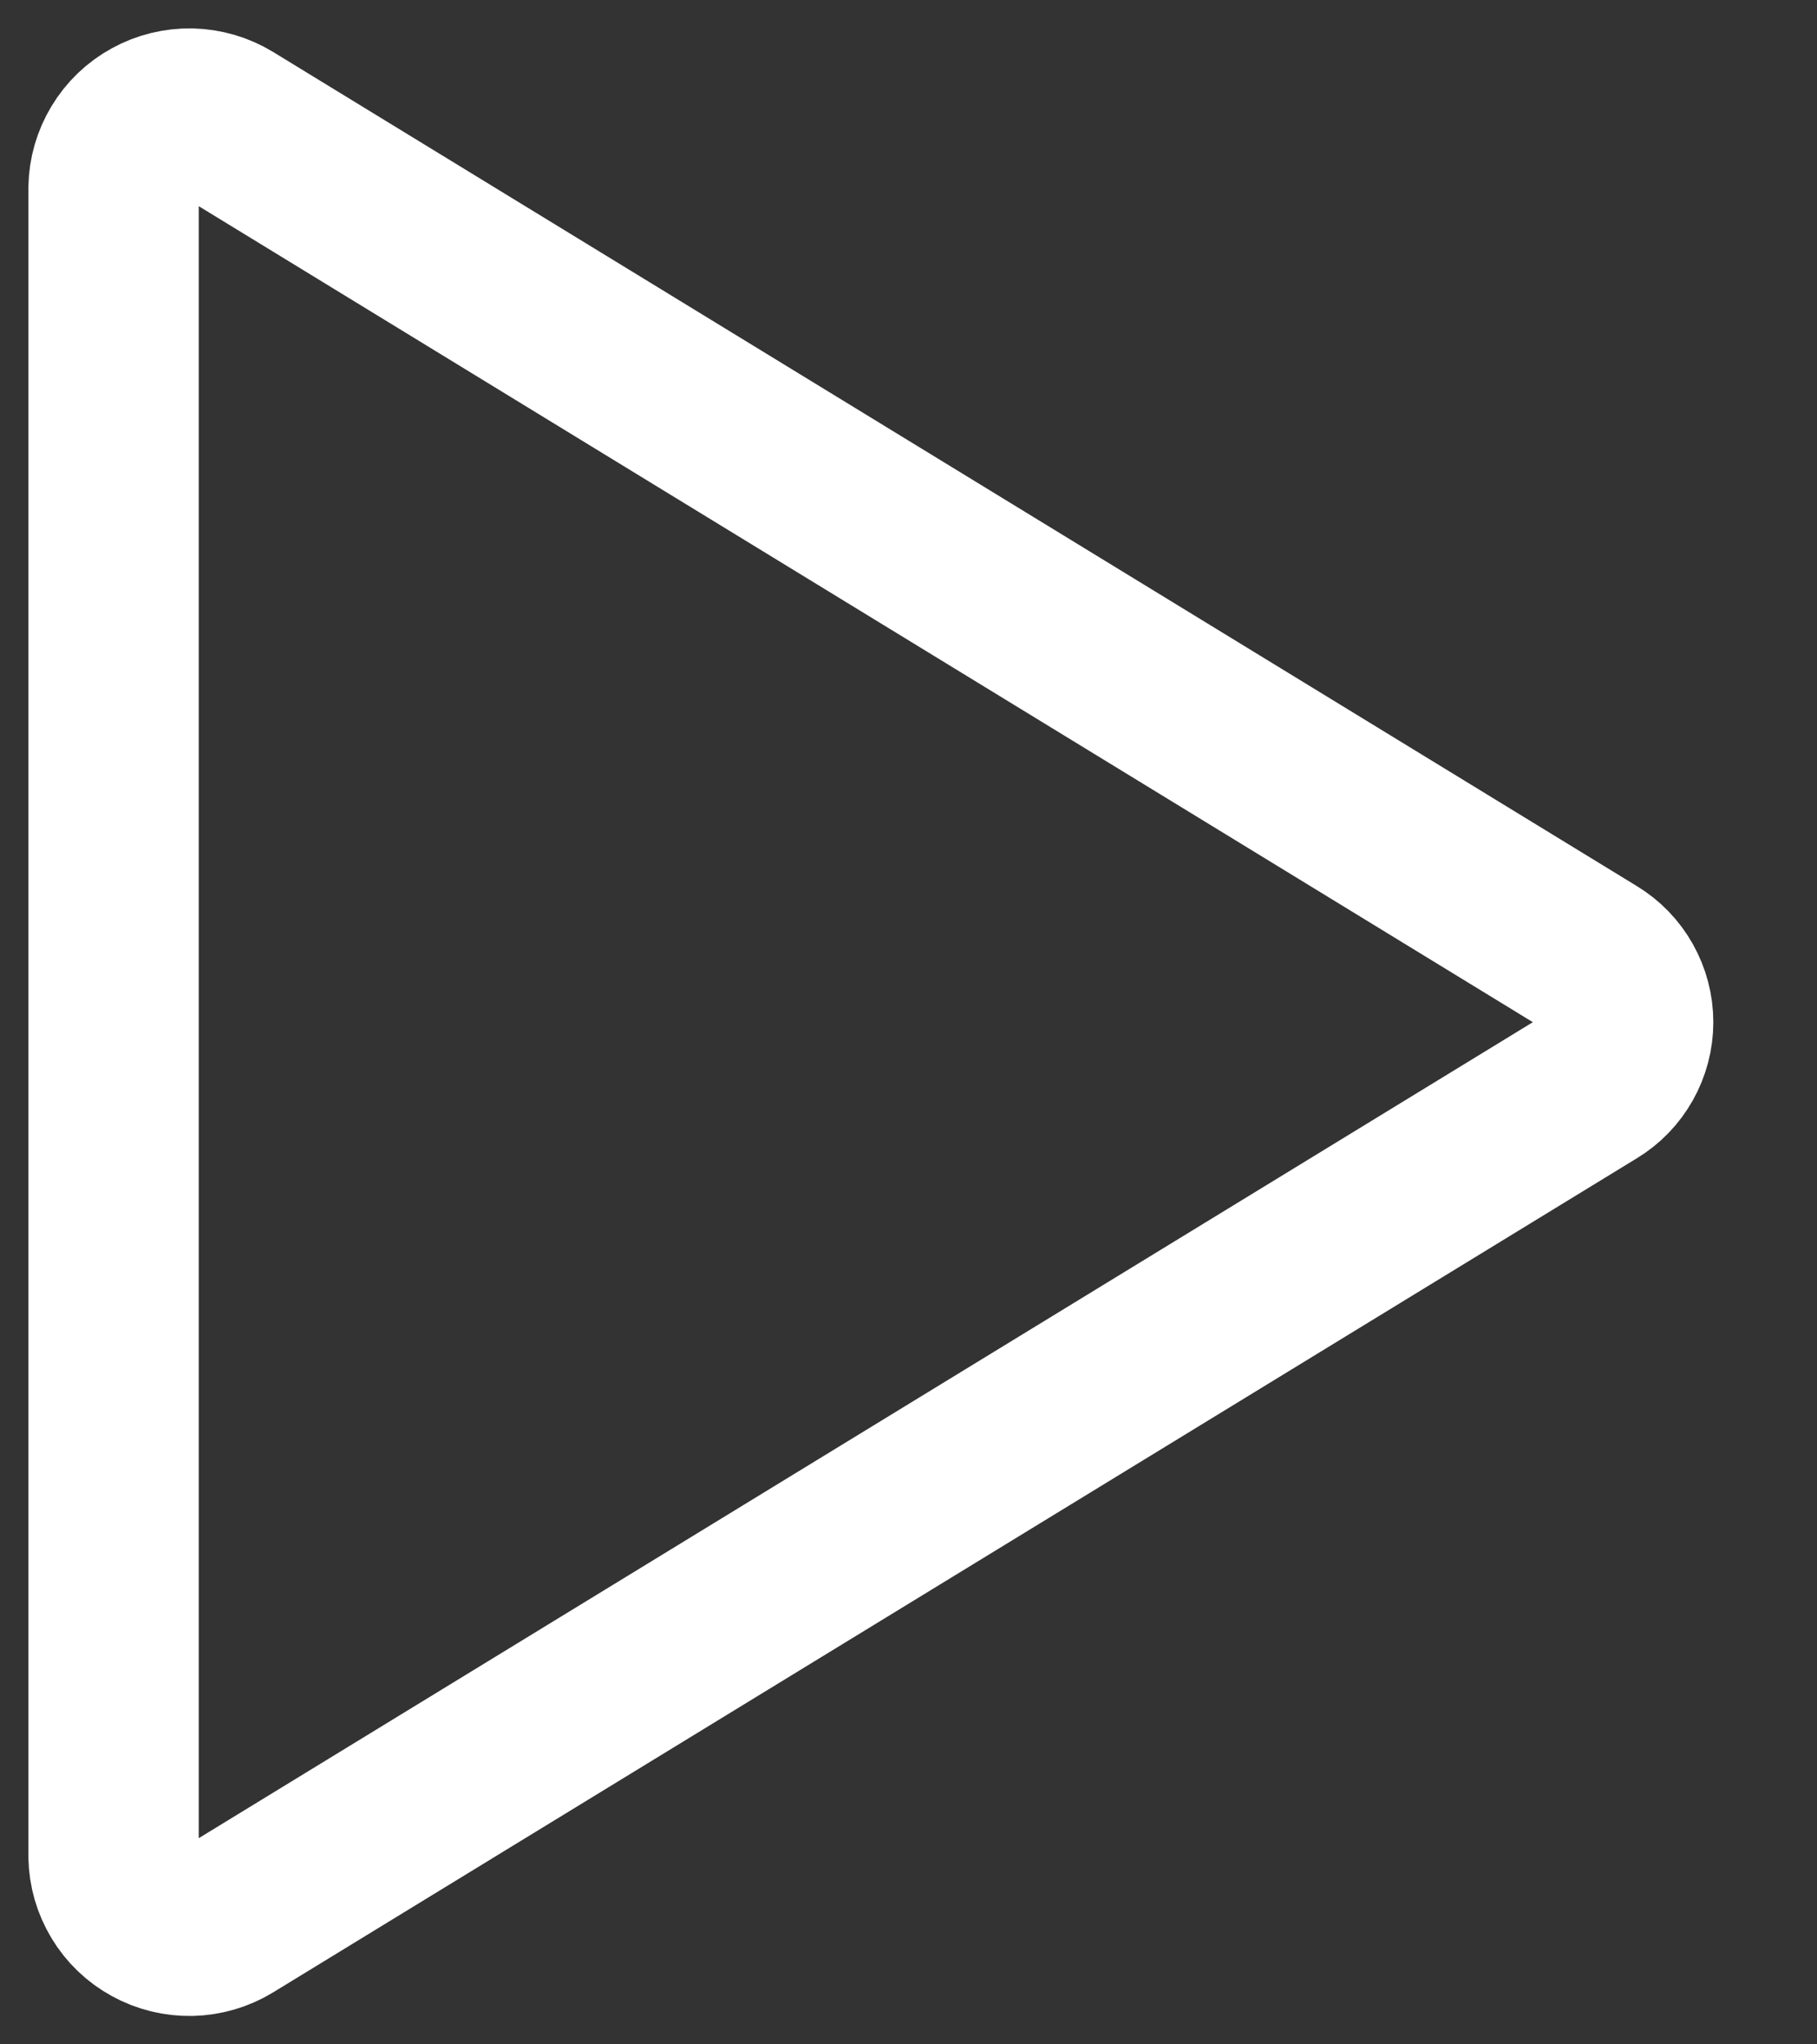 <svg width="16" height="18" viewBox="0 0 16 18" fill="none" xmlns="http://www.w3.org/2000/svg">
<rect x="0" y="0" width="16" height="18" fill="#333333" stroke="none"/>
<path d="M1 1.654V16.346C1.002 16.463 1.035 16.577 1.096 16.678C1.156 16.778 1.242 16.861 1.345 16.917C1.448 16.974 1.564 17.002 1.681 17C1.798 16.997 1.913 16.964 2.013 16.903L14.023 9.558C14.119 9.5 14.198 9.418 14.253 9.32C14.308 9.222 14.337 9.112 14.337 9C14.337 8.888 14.308 8.778 14.253 8.68C14.198 8.582 14.119 8.5 14.023 8.442L2.013 1.097C1.913 1.036 1.798 1.003 1.681 1C1.564 0.998 1.448 1.026 1.345 1.083C1.242 1.139 1.156 1.222 1.096 1.322C1.035 1.423 1.002 1.537 1 1.654Z" stroke="white" stroke-width="1.5" stroke-linecap="round" stroke-linejoin="round"/>
</svg>
